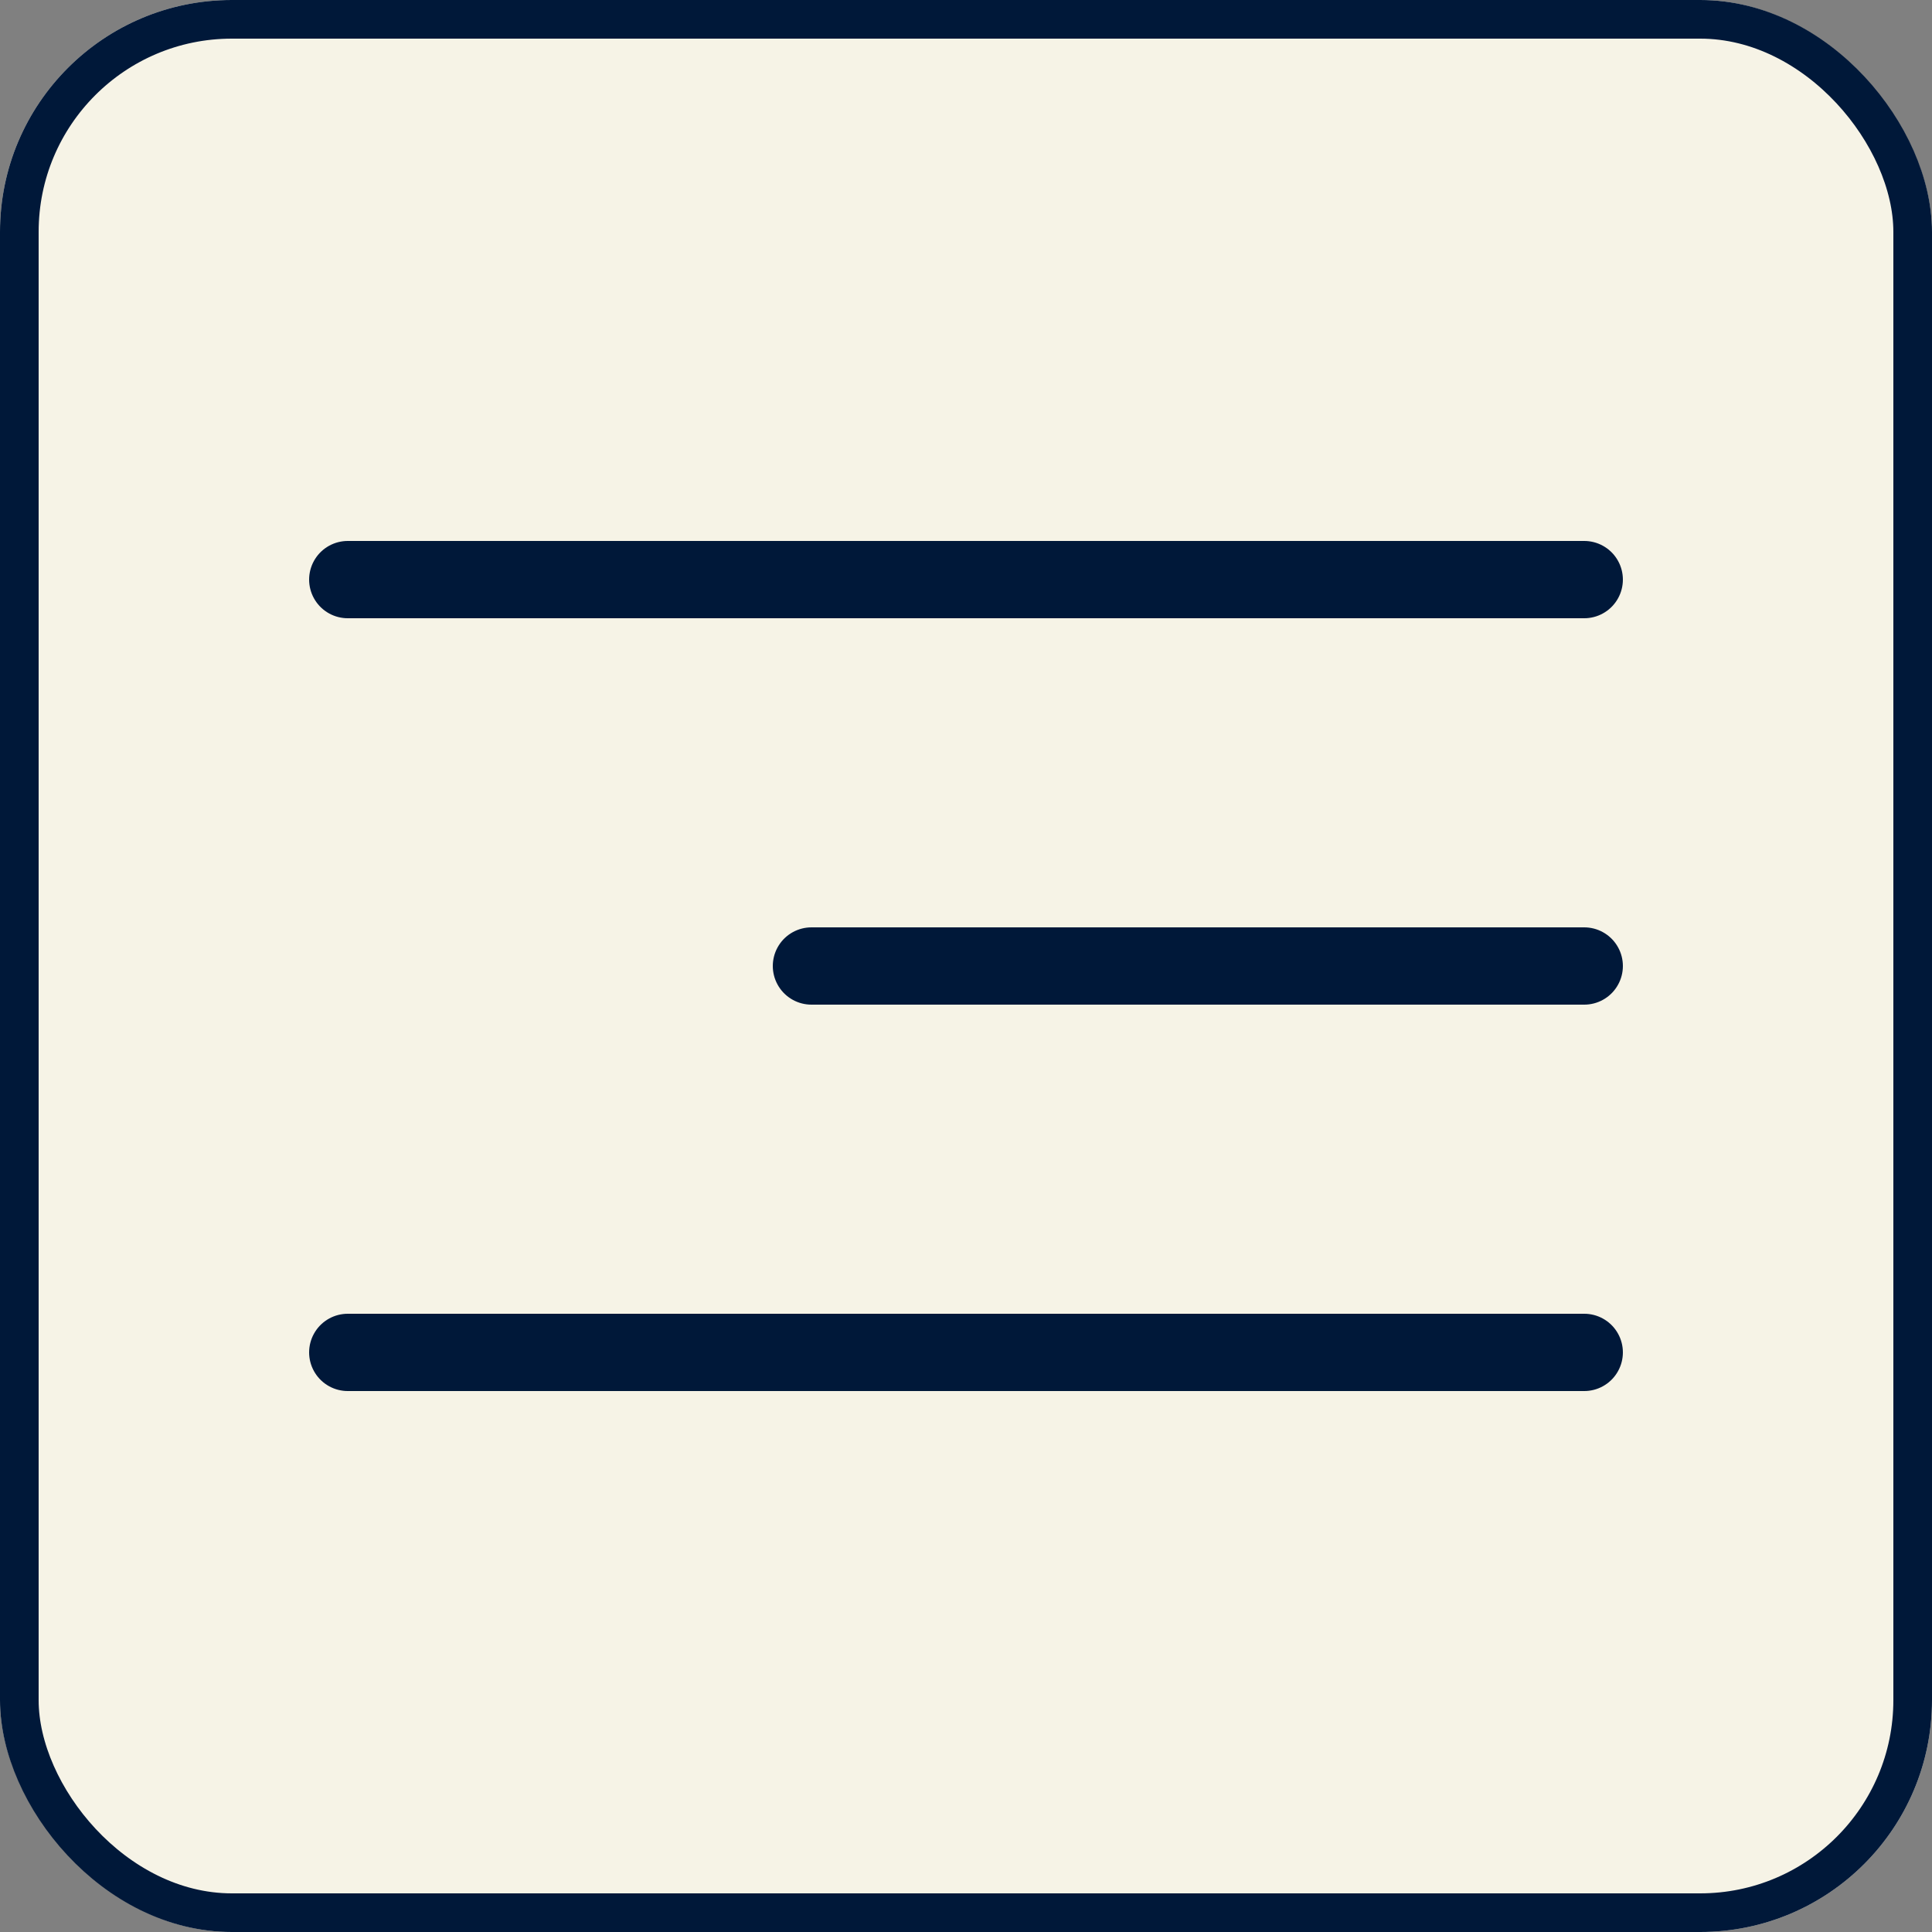 <svg xmlns="http://www.w3.org/2000/svg" width="25" height="25" viewBox="0 0 25 25">
  <rect x="0" y="0" width="25" height="25" fill="#808080" stroke="none"/>
  <g id="Group_1024" data-name="Group 1024" transform="translate(-690 -593)">
    <g id="Rectangle_311" data-name="Rectangle 311" transform="translate(690 593)" fill="#f6f3e6" stroke="#001839" stroke-width="0.5">
      <rect width="25" height="25" rx="3" stroke="none"/>
      <rect x="0.25" y="0.25" width="24.5" height="24.5" rx="2.75" fill="none"/>
    </g>
    <line id="Line_59" data-name="Line 59" x2="16" transform="translate(694.5 600.5)" fill="none" stroke="#001839" stroke-linecap="round" stroke-width="1"/>
    <line id="Line_58" data-name="Line 58" x2="10" transform="translate(700.5 605.5)" fill="none" stroke="#001839" stroke-linecap="round" stroke-width="1"/>
    <line id="Line_60" data-name="Line 60" x2="16" transform="translate(694.5 610.5)" fill="none" stroke="#001839" stroke-linecap="round" stroke-width="1"/>
  </g>
</svg>
